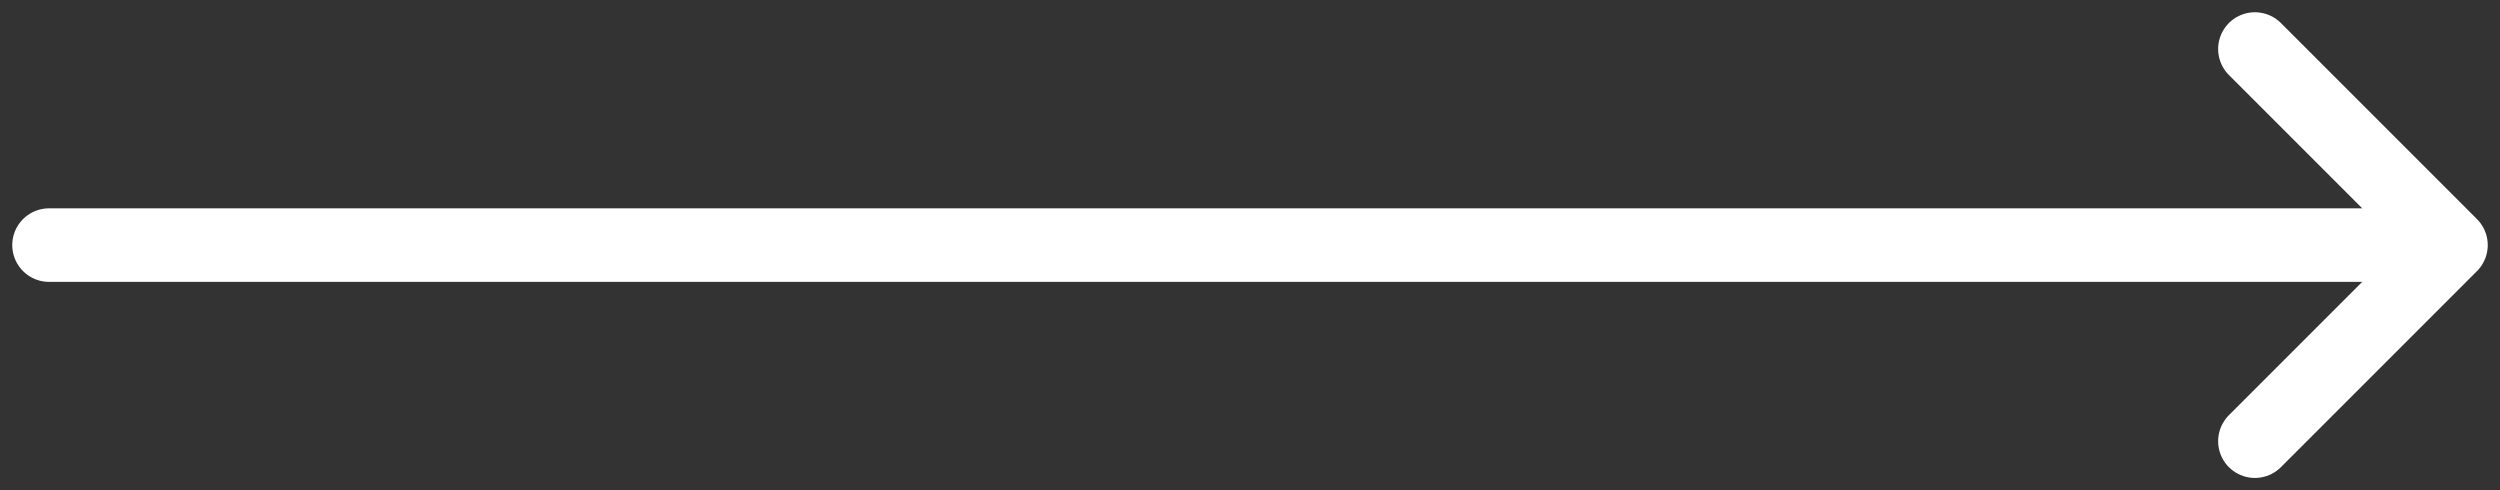 <svg width="51" height="10" viewBox="0 0 51 10" fill="none" xmlns="http://www.w3.org/2000/svg">
<rect x="0" y="0" width="51" height="10" fill="#333333" stroke="none"/>
<path d="M1 5L50 5M50 5L46 1M50 5L46 9" stroke="white" stroke-width="1.5" stroke-linecap="round" stroke-linejoin="round"/>
</svg>
